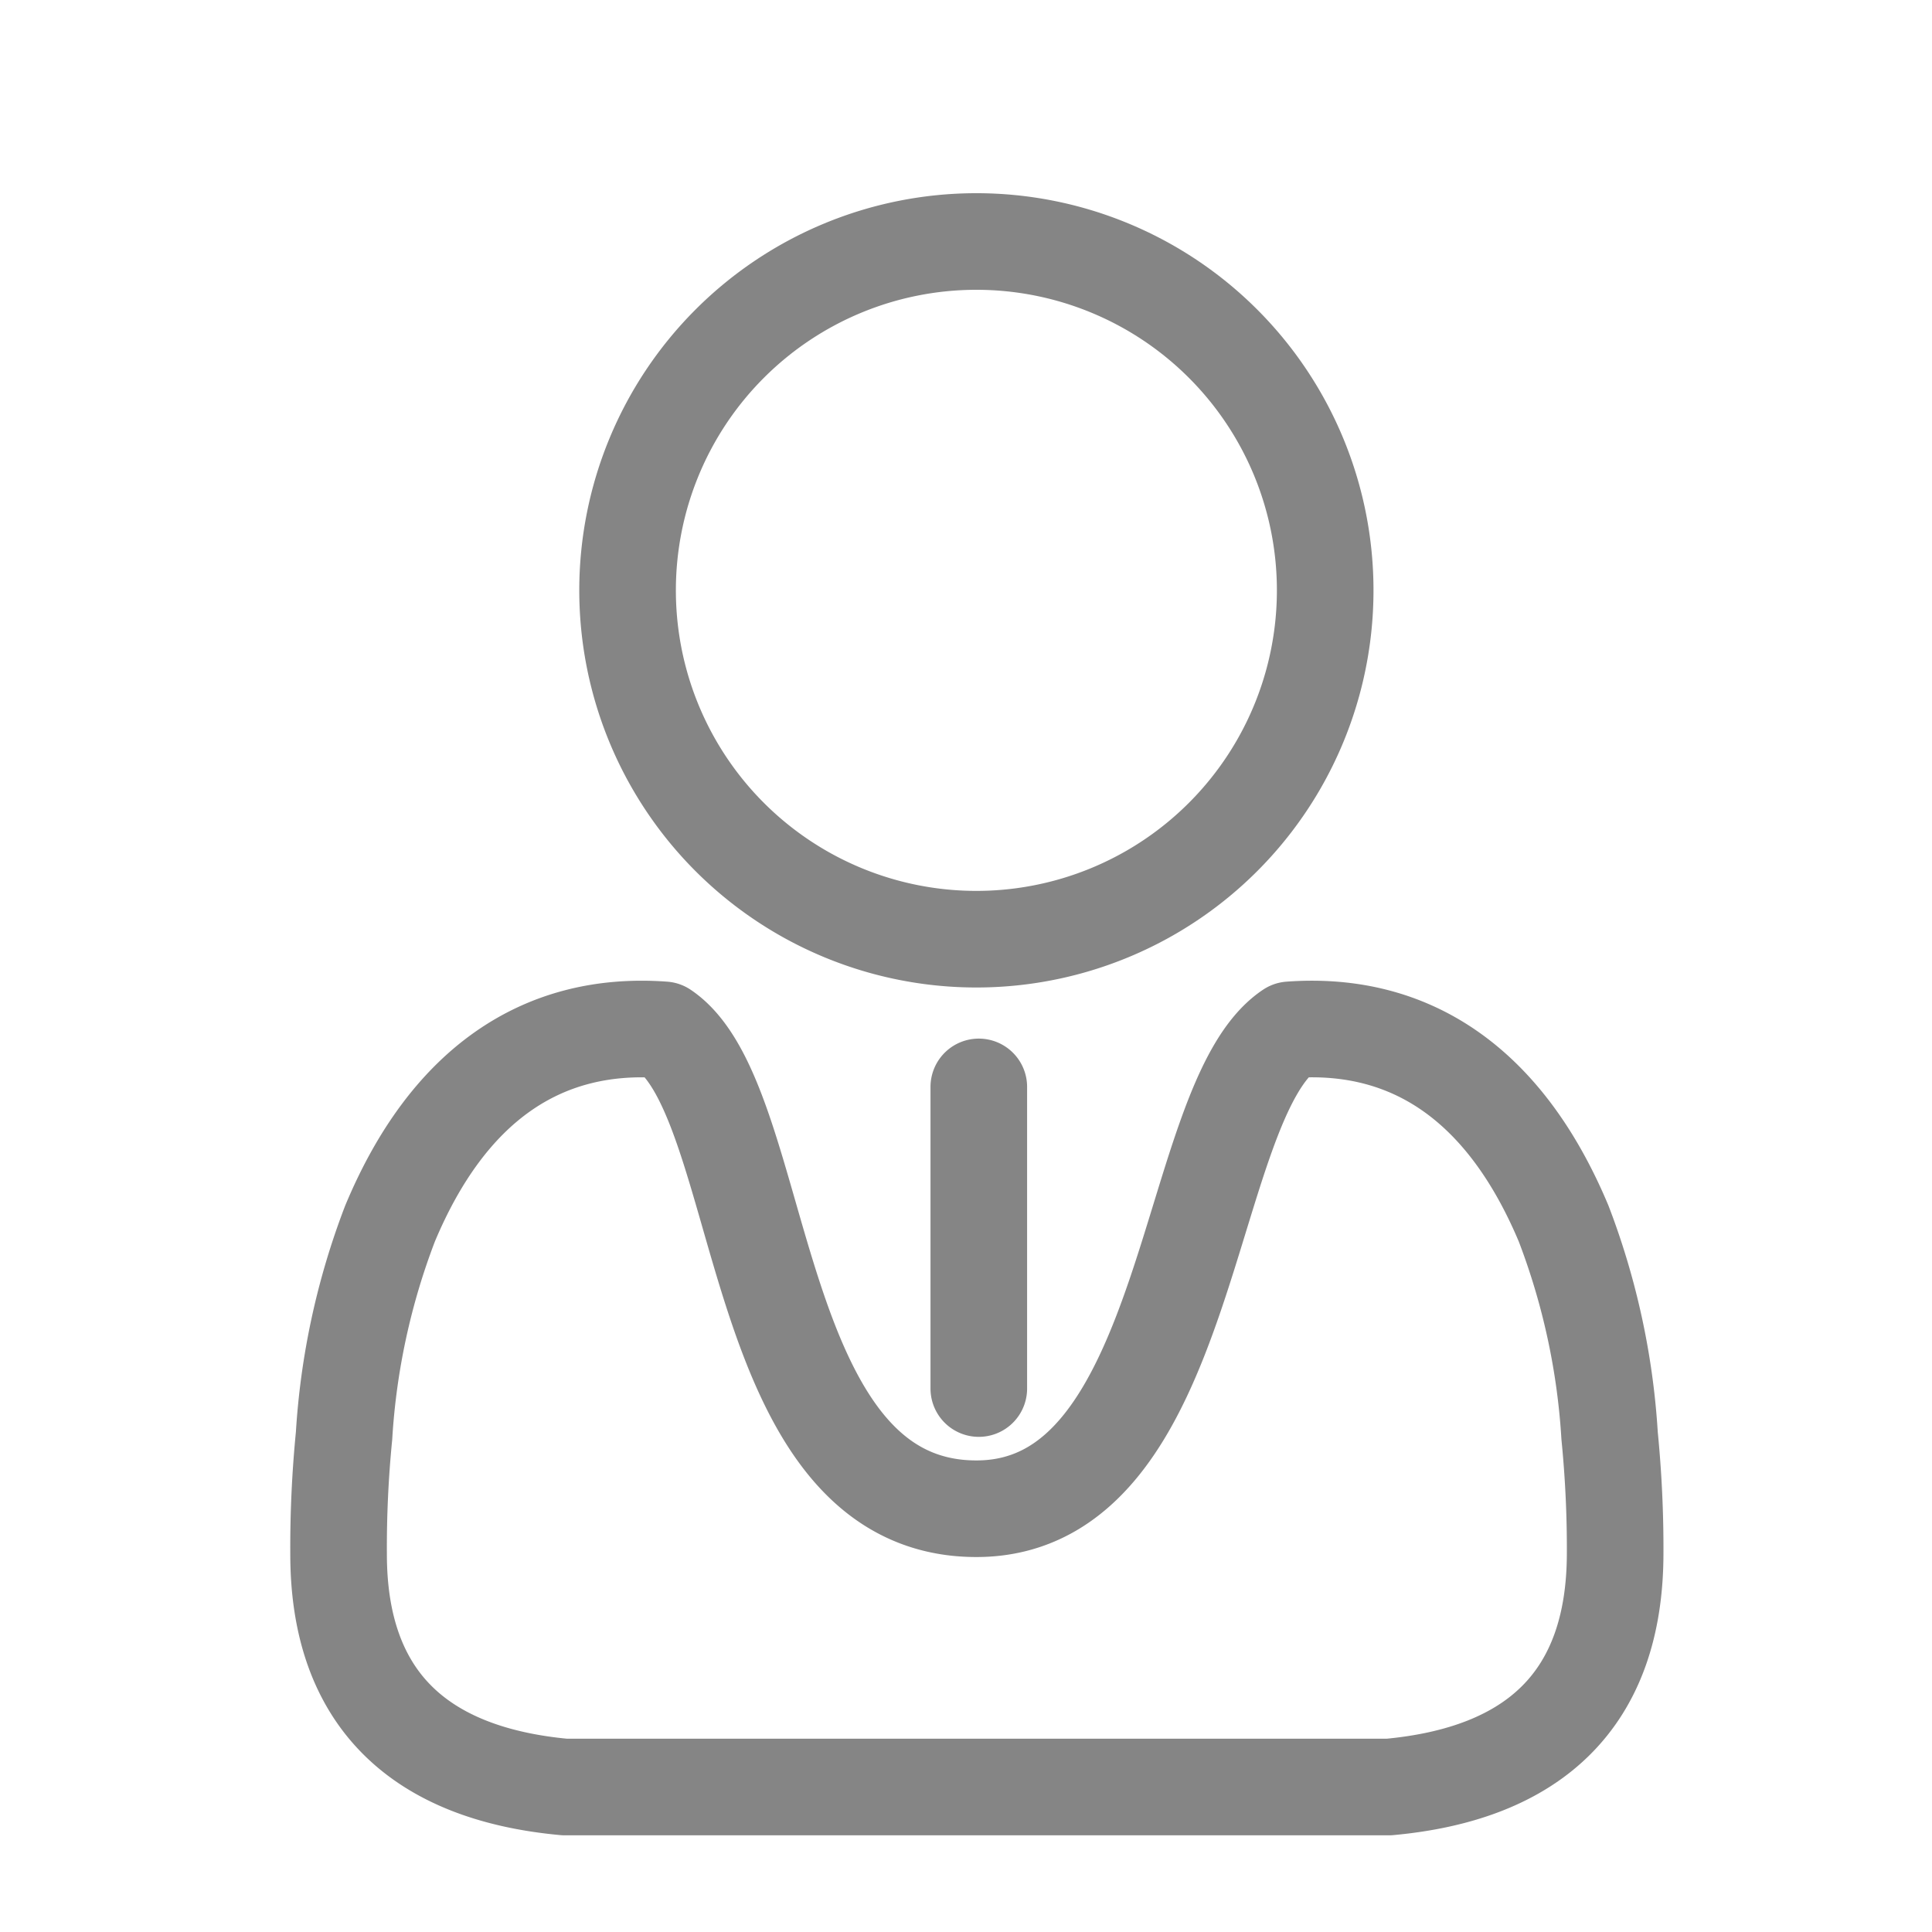 <svg xmlns="http://www.w3.org/2000/svg" width="24" height="24" viewBox="0 0 24 24">
  <g id="thongtintaikhoan" transform="translate(6447 13227)">
    <rect id="Rectangle_148695" data-name="Rectangle 148695" width="24" height="24" transform="translate(-6447 -13227)" fill="rgba(255,255,255,0)"/>
    <path id="Path_15960" data-name="Path 15960" d="M1013.584-280.258v3.747m-.03-14.249a4.333,4.333,0,0,1,4.333,4.333,4.333,4.333,0,0,1-4.333,4.334,4.333,4.333,0,0,1-4.333-4.334,4.333,4.333,0,0,1,4.333-4.333Zm0,15.742c-2.855,0-2.573-5.067-3.884-5.949-1.526-.112-2.687.7-3.4,2.407a8.842,8.842,0,0,0-.571,2.635,14.143,14.143,0,0,0-.068,1.47c0,1.811,1.015,2.729,2.81,2.894h10.237c1.8-.165,2.806-1.084,2.811-2.894a14.245,14.245,0,0,0-.069-1.47,8.857,8.857,0,0,0-.571-2.635c-.718-1.711-1.88-2.519-3.4-2.407C1016.128-280.085,1016.257-275.018,1013.554-275.018Z" transform="translate(-7448.425 -12933.24)" fill="none" stroke="#858585" stroke-linecap="round" stroke-linejoin="round" stroke-width="1.2" fill-rule="evenodd"/>
  </g>
</svg>
